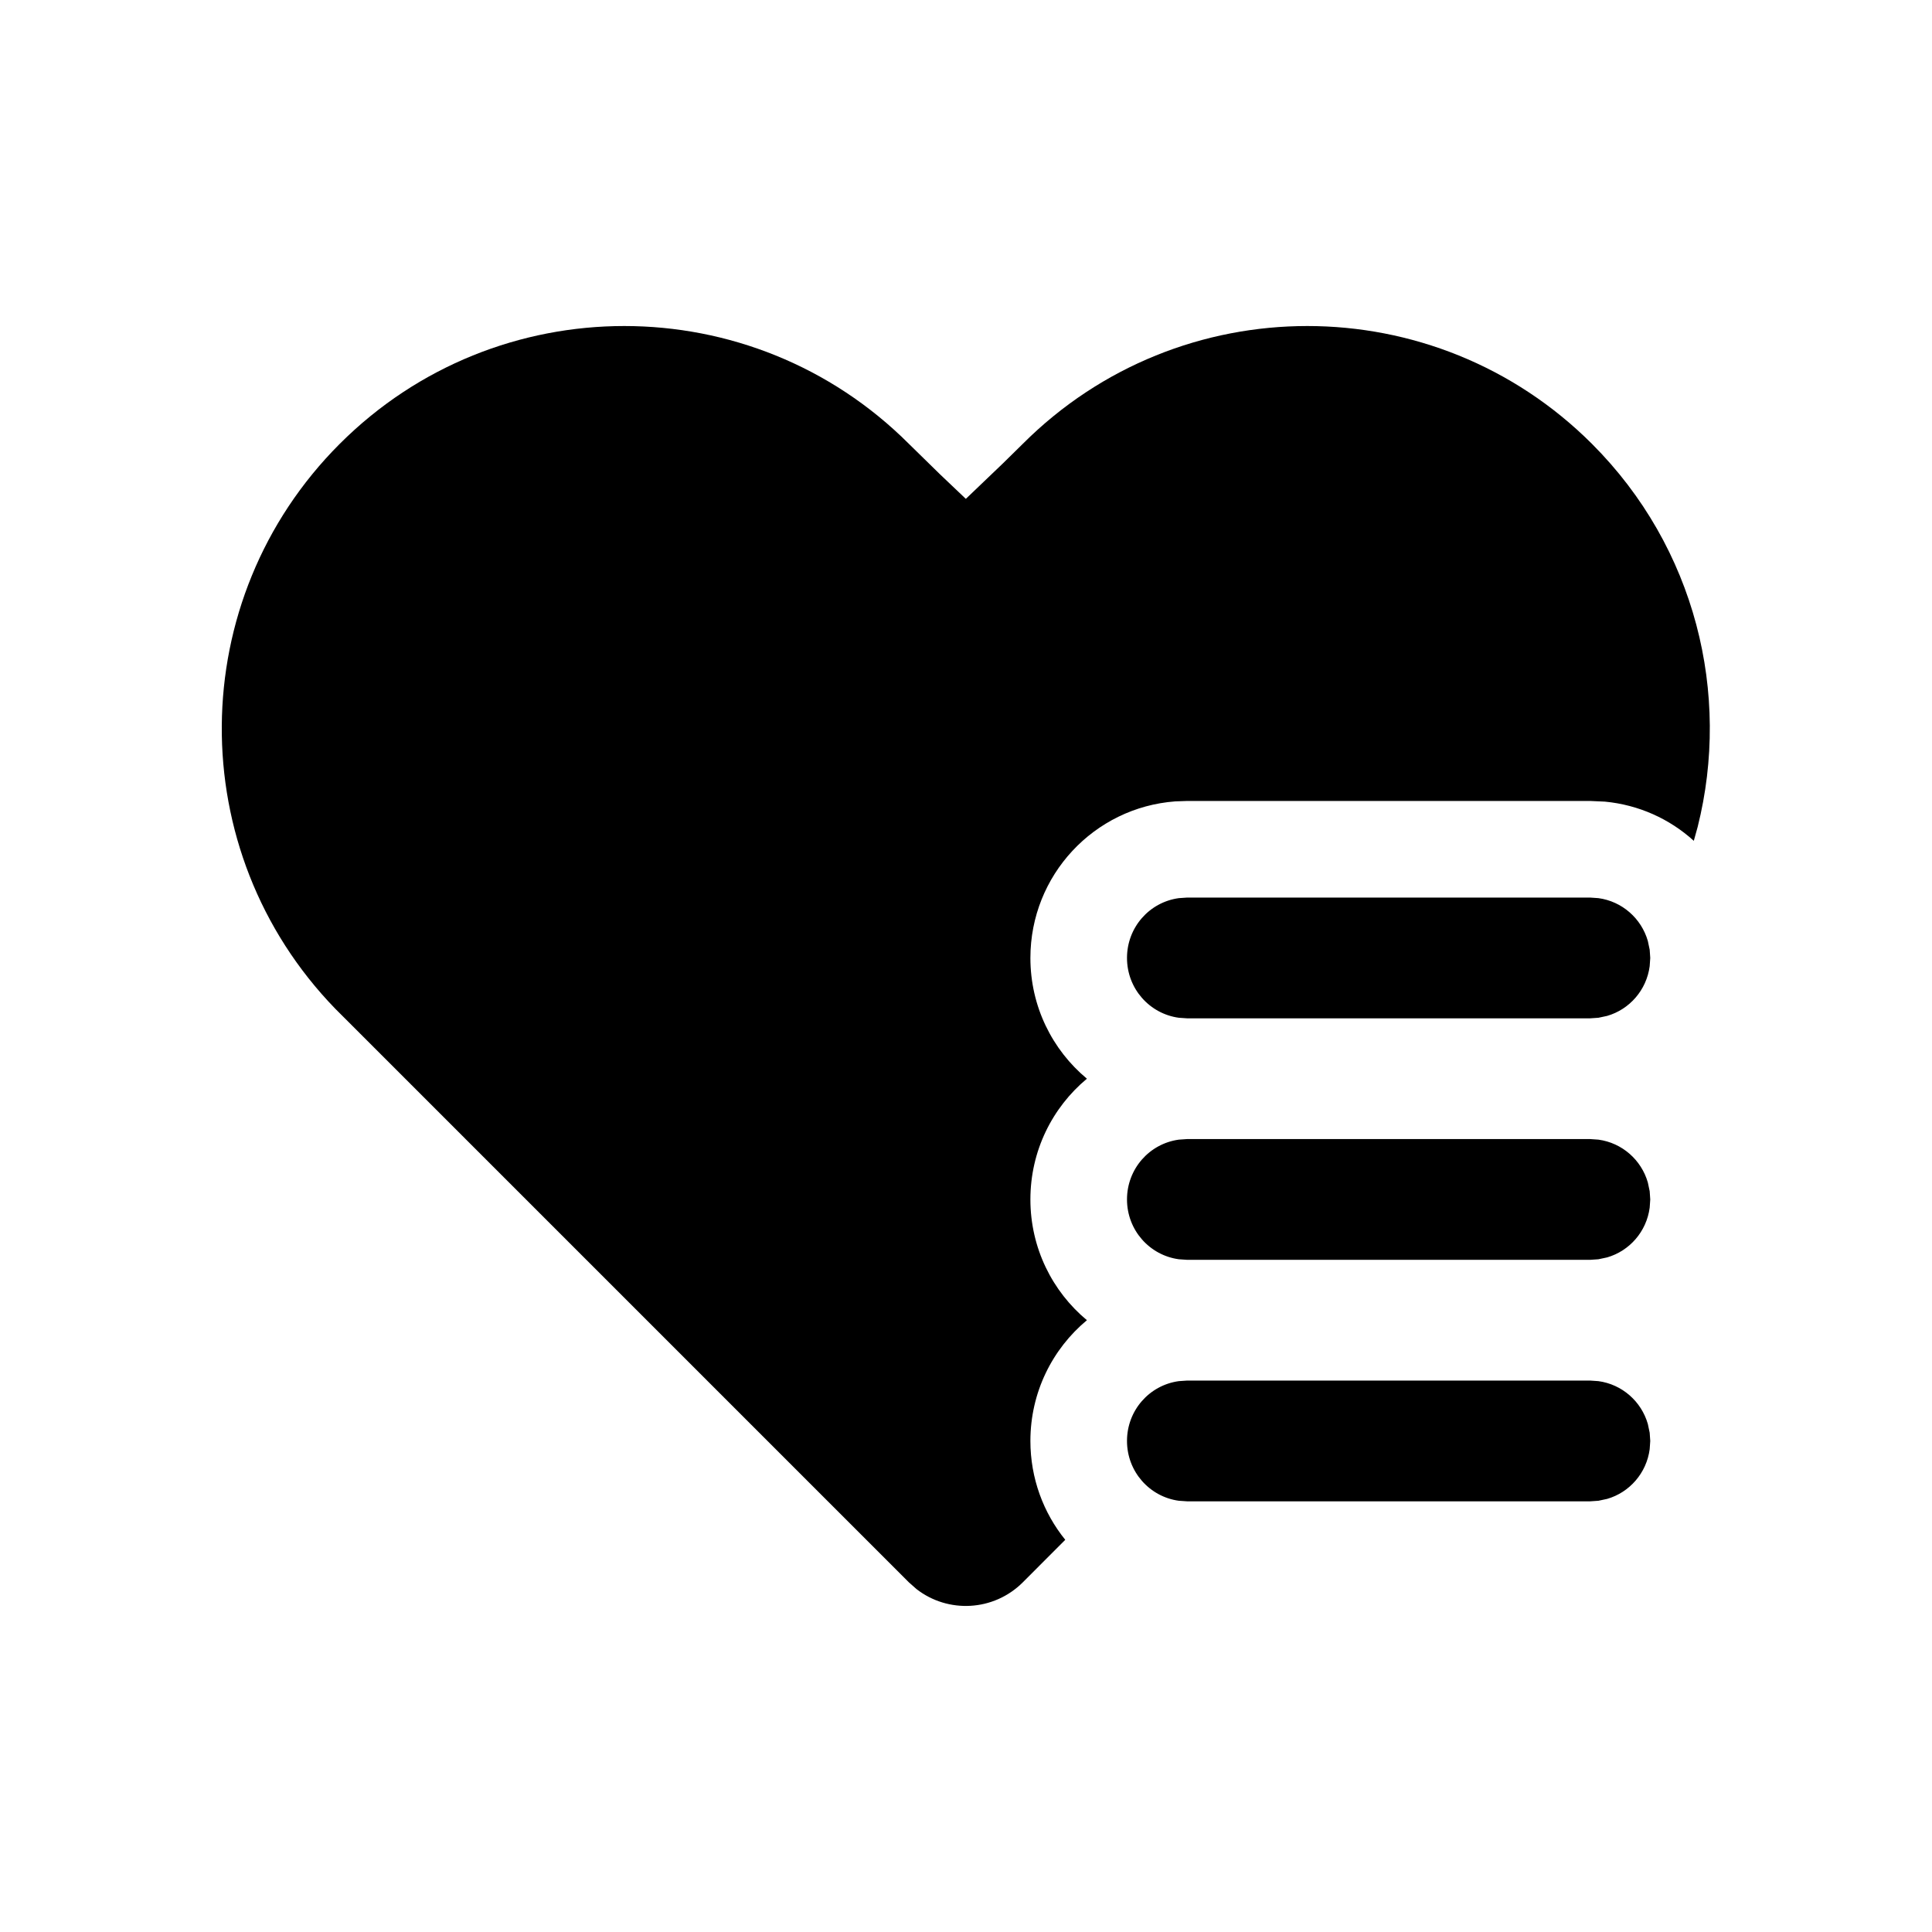 <?xml version="1.0" encoding="UTF-8"?>
<svg width="24px" height="24px" viewBox="0 0 24 24" version="1.1" xmlns="http://www.w3.org/2000/svg" xmlns:xlink="http://www.w3.org/1999/xlink">
    <title>icons_filled_author_like_finder</title>
    <g id="icons_filled_author_like_finder" stroke="none" stroke-width="1" fill="none" fill-rule="evenodd">
        <rect id="Rectangle" x="0" y="0" width="24" height="24"></rect>
        <g transform="translate(2.755, 4.05)" fill="#000000" fill-rule="nonzero" id="形状">
            <path d="M8.536,1.464 L8.922,1.842 L8.922,1.842 L9.243,2.147 L9.243,2.147 L9.705,1.705 L9.705,1.705 L9.95,1.464 L9.95,1.464 C11.902,-0.488 15.068,-0.488 17.021,1.464 C18.311,2.754 18.748,4.573 18.334,6.222 L18.286,6.395 C17.984,6.121 17.601,5.948 17.181,5.908 L16.999,5.9 L11.991,5.9 L11.845,5.905 C10.835,5.98 10.045,6.823 10.045,7.85 C10.045,8.454 10.318,8.993 10.747,9.35 C10.317,9.708 10.045,10.247 10.045,10.85 C10.045,11.454 10.318,11.993 10.747,12.35 C10.317,12.708 10.045,13.247 10.045,13.85 C10.045,14.315 10.207,14.743 10.478,15.078 L9.95,15.607 C9.589,15.967 9.022,15.995 8.63,15.69 L8.536,15.607 L1.41,8.481 C-0.488,6.524 -0.47,3.399 1.465,1.464 C3.417,-0.488 6.583,-0.488 8.536,1.464 Z M16.999,13.1 L17.101,13.107 C17.395,13.147 17.634,13.358 17.715,13.639 L17.738,13.748 L17.745,13.85 L17.738,13.952 C17.699,14.248 17.489,14.489 17.209,14.57 L17.101,14.593 L16.999,14.6 L11.991,14.6 L11.889,14.593 C11.526,14.544 11.245,14.232 11.245,13.85 C11.245,13.47 11.523,13.157 11.889,13.107 L11.991,13.1 L16.999,13.1 Z M16.999,10.1 L17.101,10.107 C17.395,10.147 17.634,10.358 17.715,10.639 L17.738,10.748 L17.745,10.85 L17.738,10.952 C17.699,11.248 17.489,11.489 17.209,11.57 L17.101,11.593 L16.999,11.6 L11.991,11.6 L11.889,11.593 C11.526,11.544 11.245,11.232 11.245,10.85 C11.245,10.47 11.523,10.157 11.889,10.107 L11.991,10.1 L16.999,10.1 Z M16.999,7.1 L17.101,7.107 C17.395,7.147 17.634,7.358 17.715,7.639 L17.738,7.748 L17.745,7.85 L17.738,7.952 C17.699,8.248 17.489,8.489 17.209,8.57 L17.101,8.593 L16.999,8.6 L11.991,8.6 L11.889,8.593 C11.526,8.544 11.245,8.232 11.245,7.85 C11.245,7.47 11.523,7.157 11.889,7.107 L11.991,7.1 L16.999,7.1 Z"></path>
        </g>
    </g>
</svg>